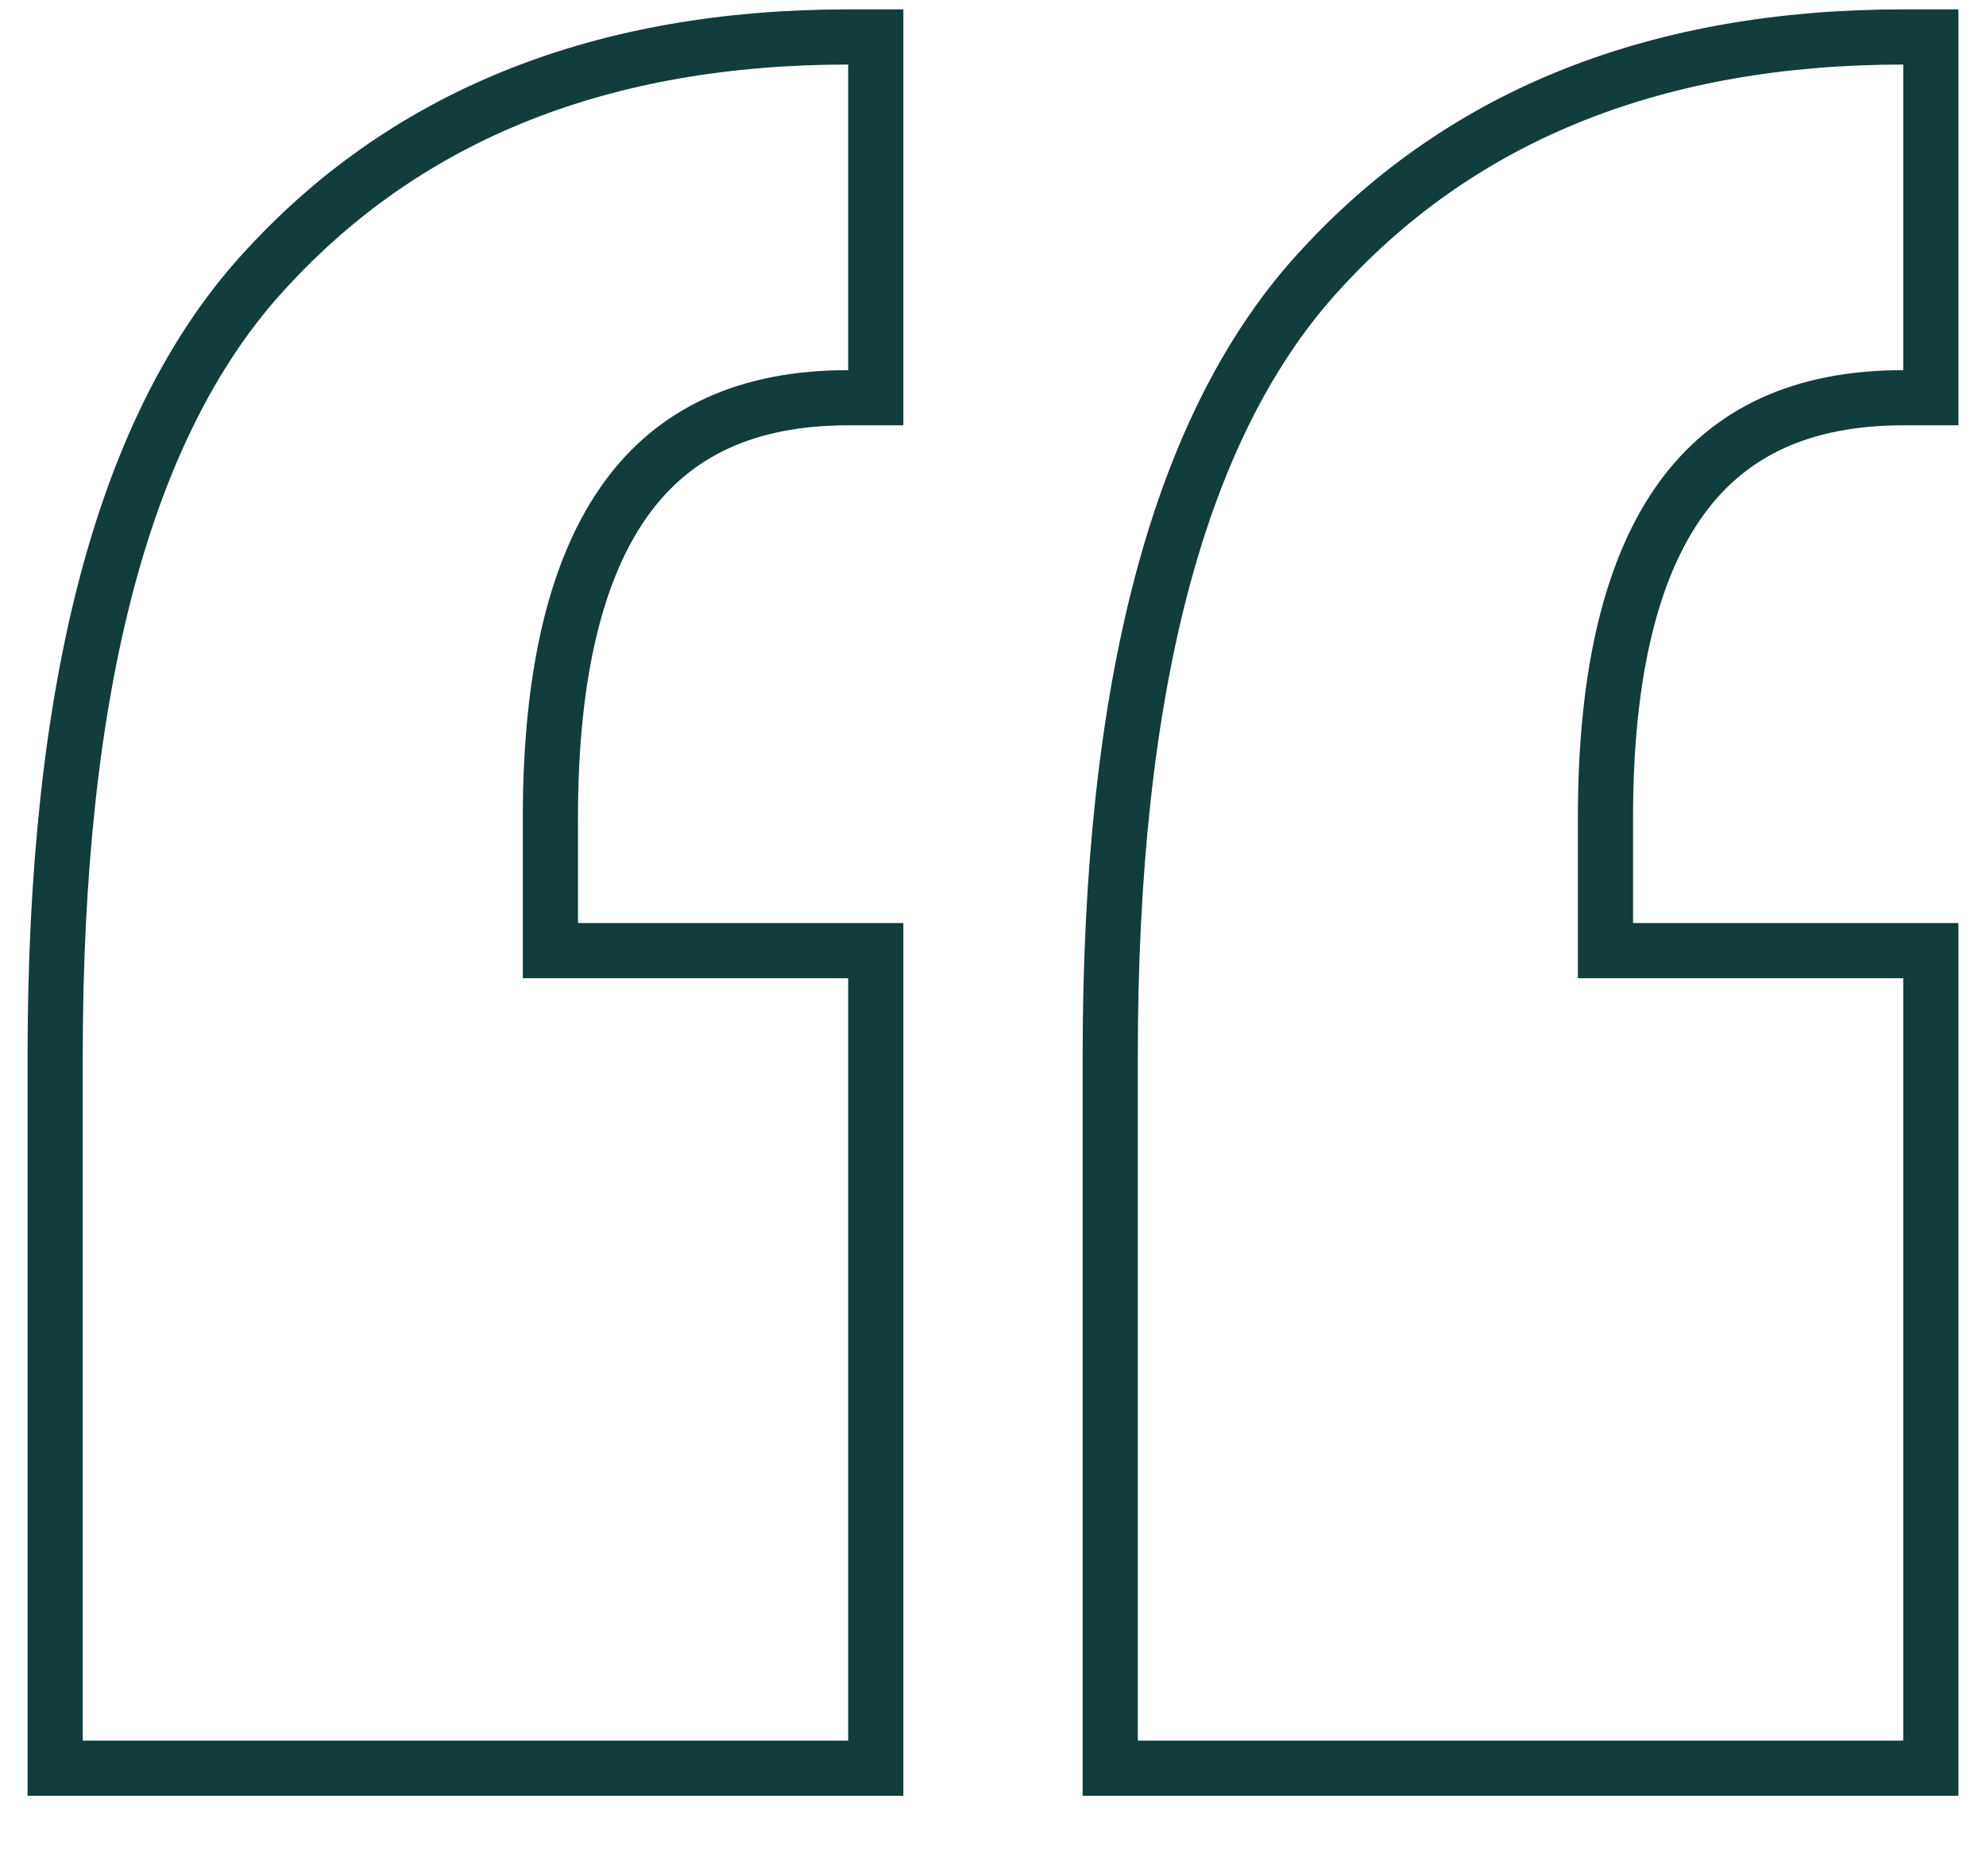 <svg width="36" height="34" viewBox="0 0 36 34" fill="none" xmlns="http://www.w3.org/2000/svg">
<path d="M1 31.545V32.045H1.5H15.375H15.875V31.545V17.728V17.228H15.375H9.977V14.819C9.977 12.161 10.463 10.258 11.356 9.03C12.227 7.831 13.537 7.208 15.375 7.208H15.875V6.708V1.17V0.67H15.375C10.957 0.67 7.424 2.052 4.841 4.858C2.235 7.65 1 12.457 1 19.127V31.545Z" stroke="#113D3C"/>
<path d="M20.125 31.545V32.045H20.625H34.5H35V31.545V17.728V17.228H34.5H29.102V14.819C29.102 12.161 29.588 10.258 30.481 9.03C31.352 7.831 32.662 7.208 34.5 7.208H35V6.708V1.17V0.67H34.5C30.082 0.67 26.549 2.052 23.966 4.858C21.36 7.65 20.125 12.457 20.125 19.127V31.545Z" stroke="#113D3C"/>
</svg>
